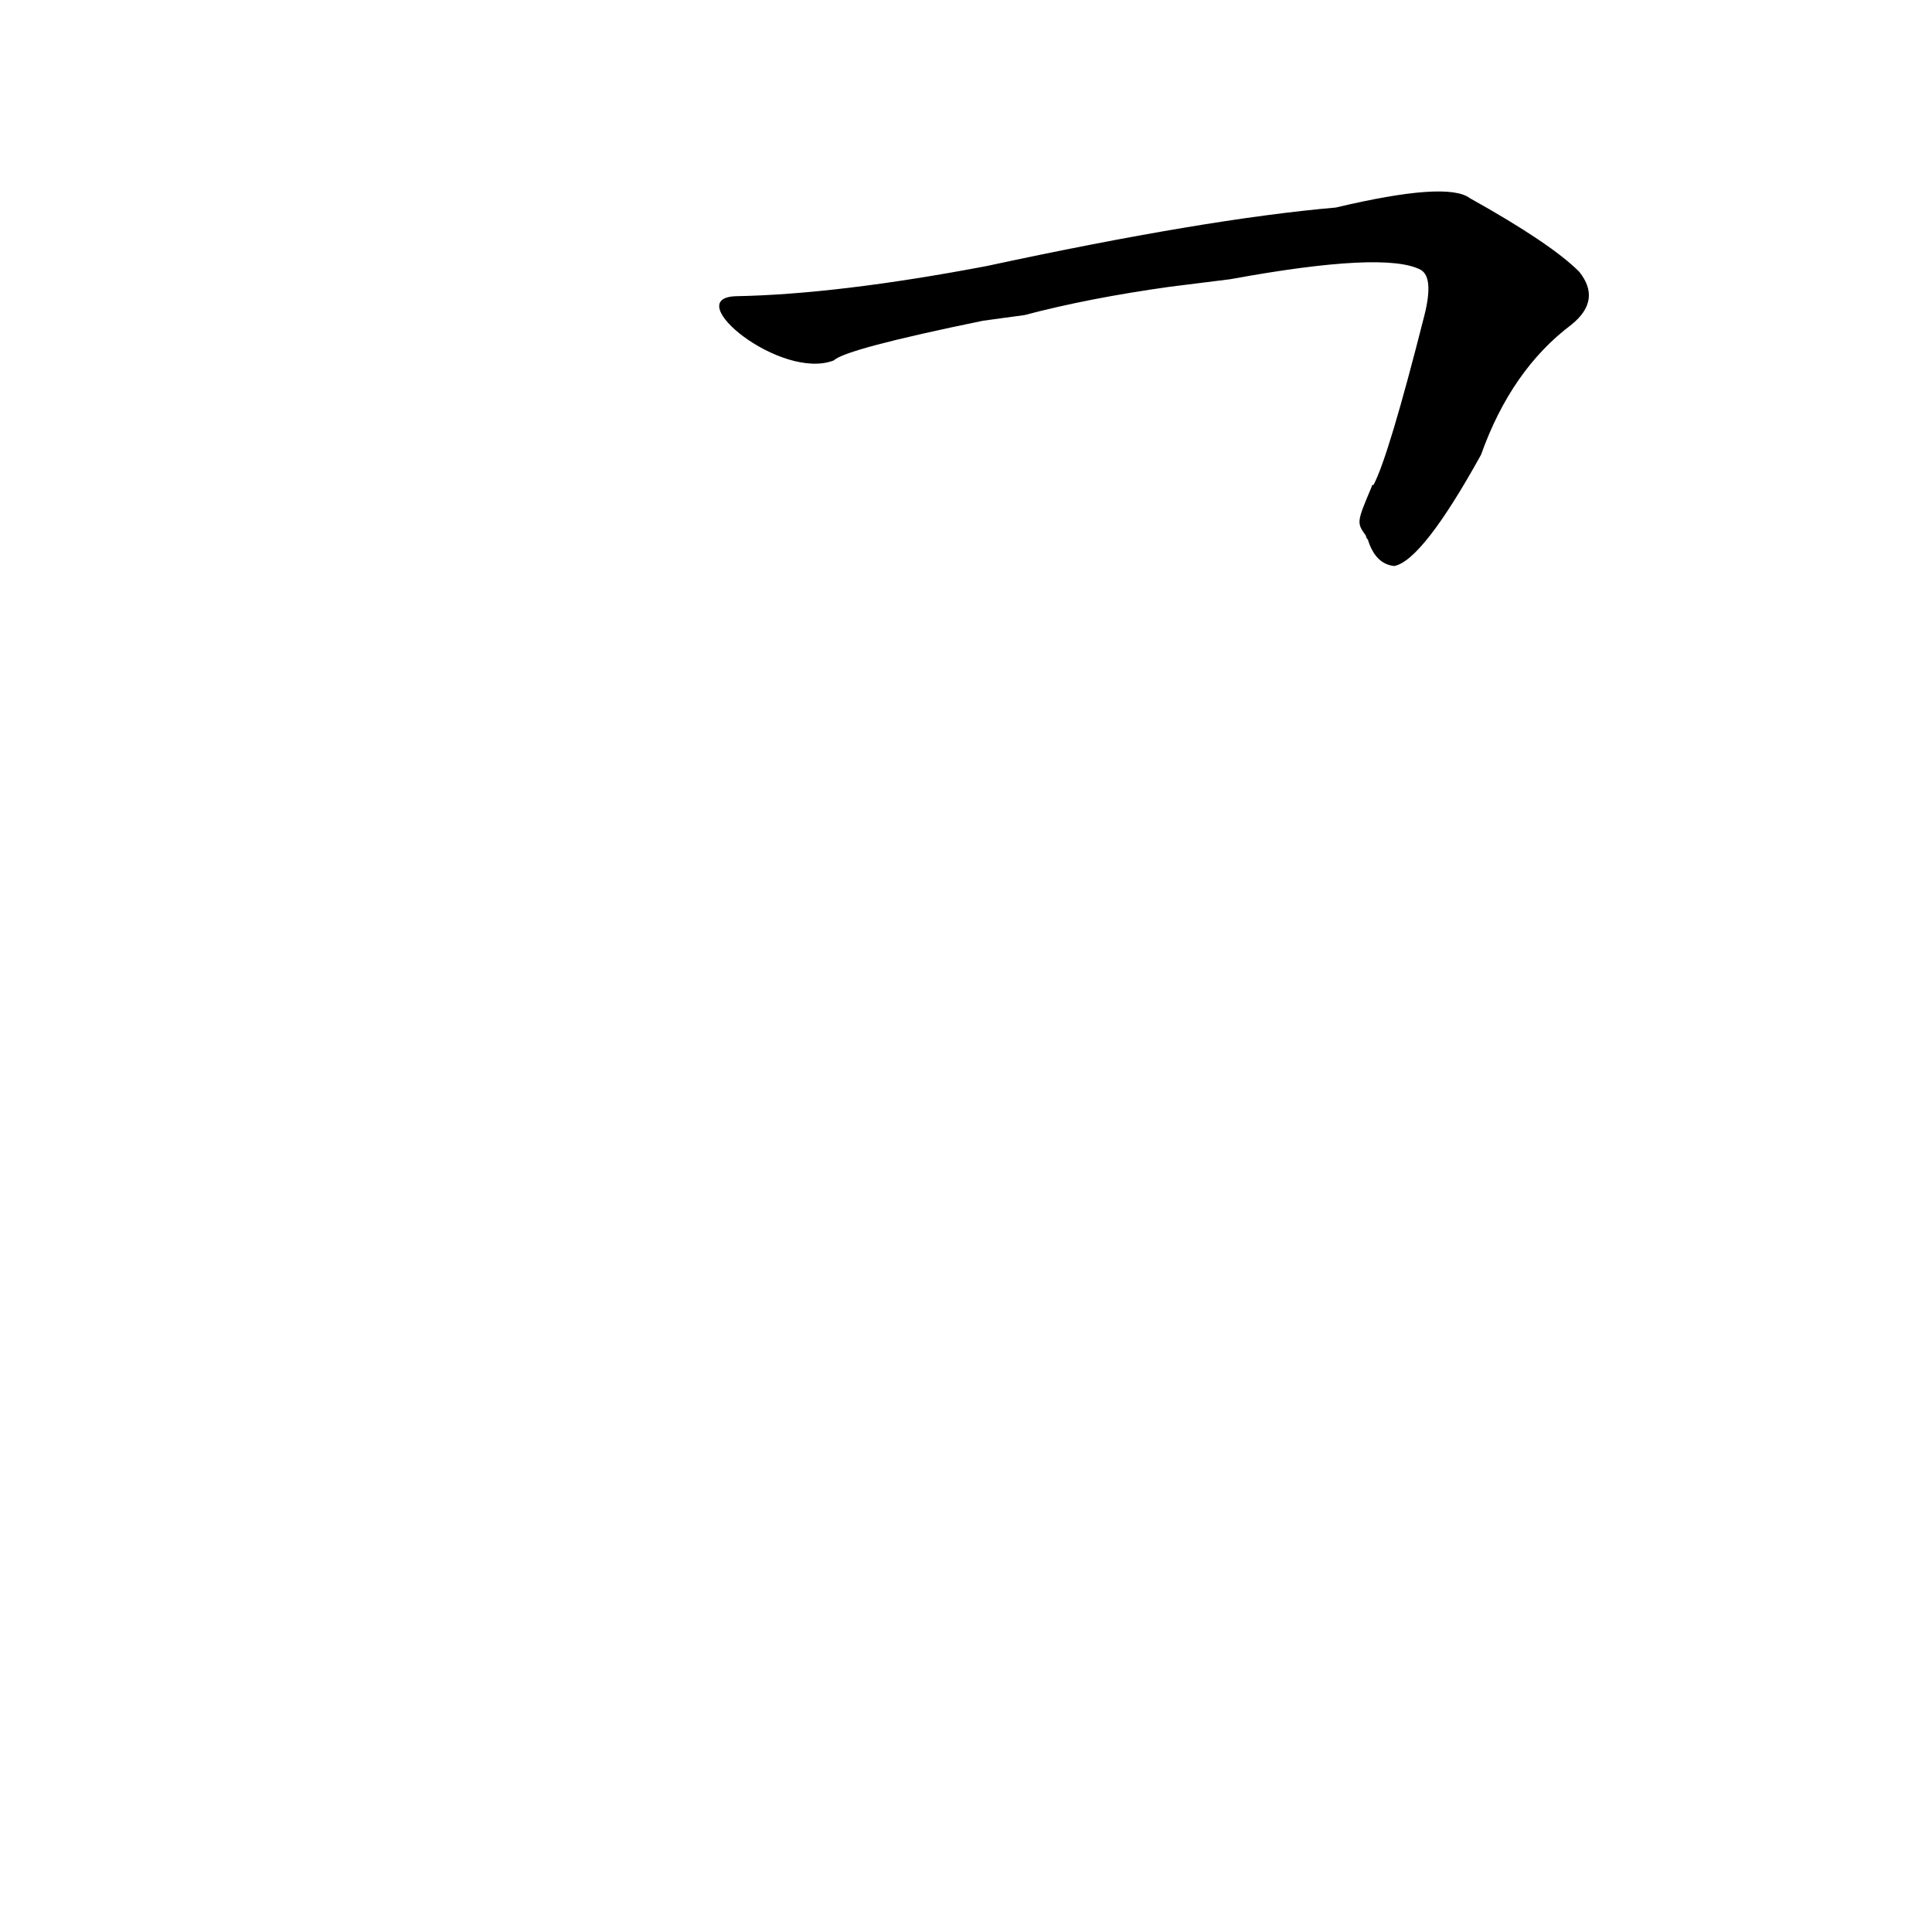 <?xml version='1.0' encoding='utf-8'?>
<svg xmlns="http://www.w3.org/2000/svg" version="1.1" viewBox="0 0 1024 1024"><g transform="scale(1, -1) translate(0, -900)"><path d="M 724 616 Q 724 615 725 614 Q 729 601 739 600 Q 754 603 785 659 Q 801 704 833 728 Q 849 741 837 756 Q 822 771 779 795 Q 767 804 708 790 Q 639 784 523 759 Q 444 744 390 743 C 360 742 414 698 442 709 Q 448 715 521 730 L 543 733 Q 577 742 620 748 L 652 752 Q 734 767 753 757 Q 760 753 755 733 Q 736 658 728 643 Q 727 643 727 642 C 719 623 719 623 724 616 Z" fill="black" /></g></svg>